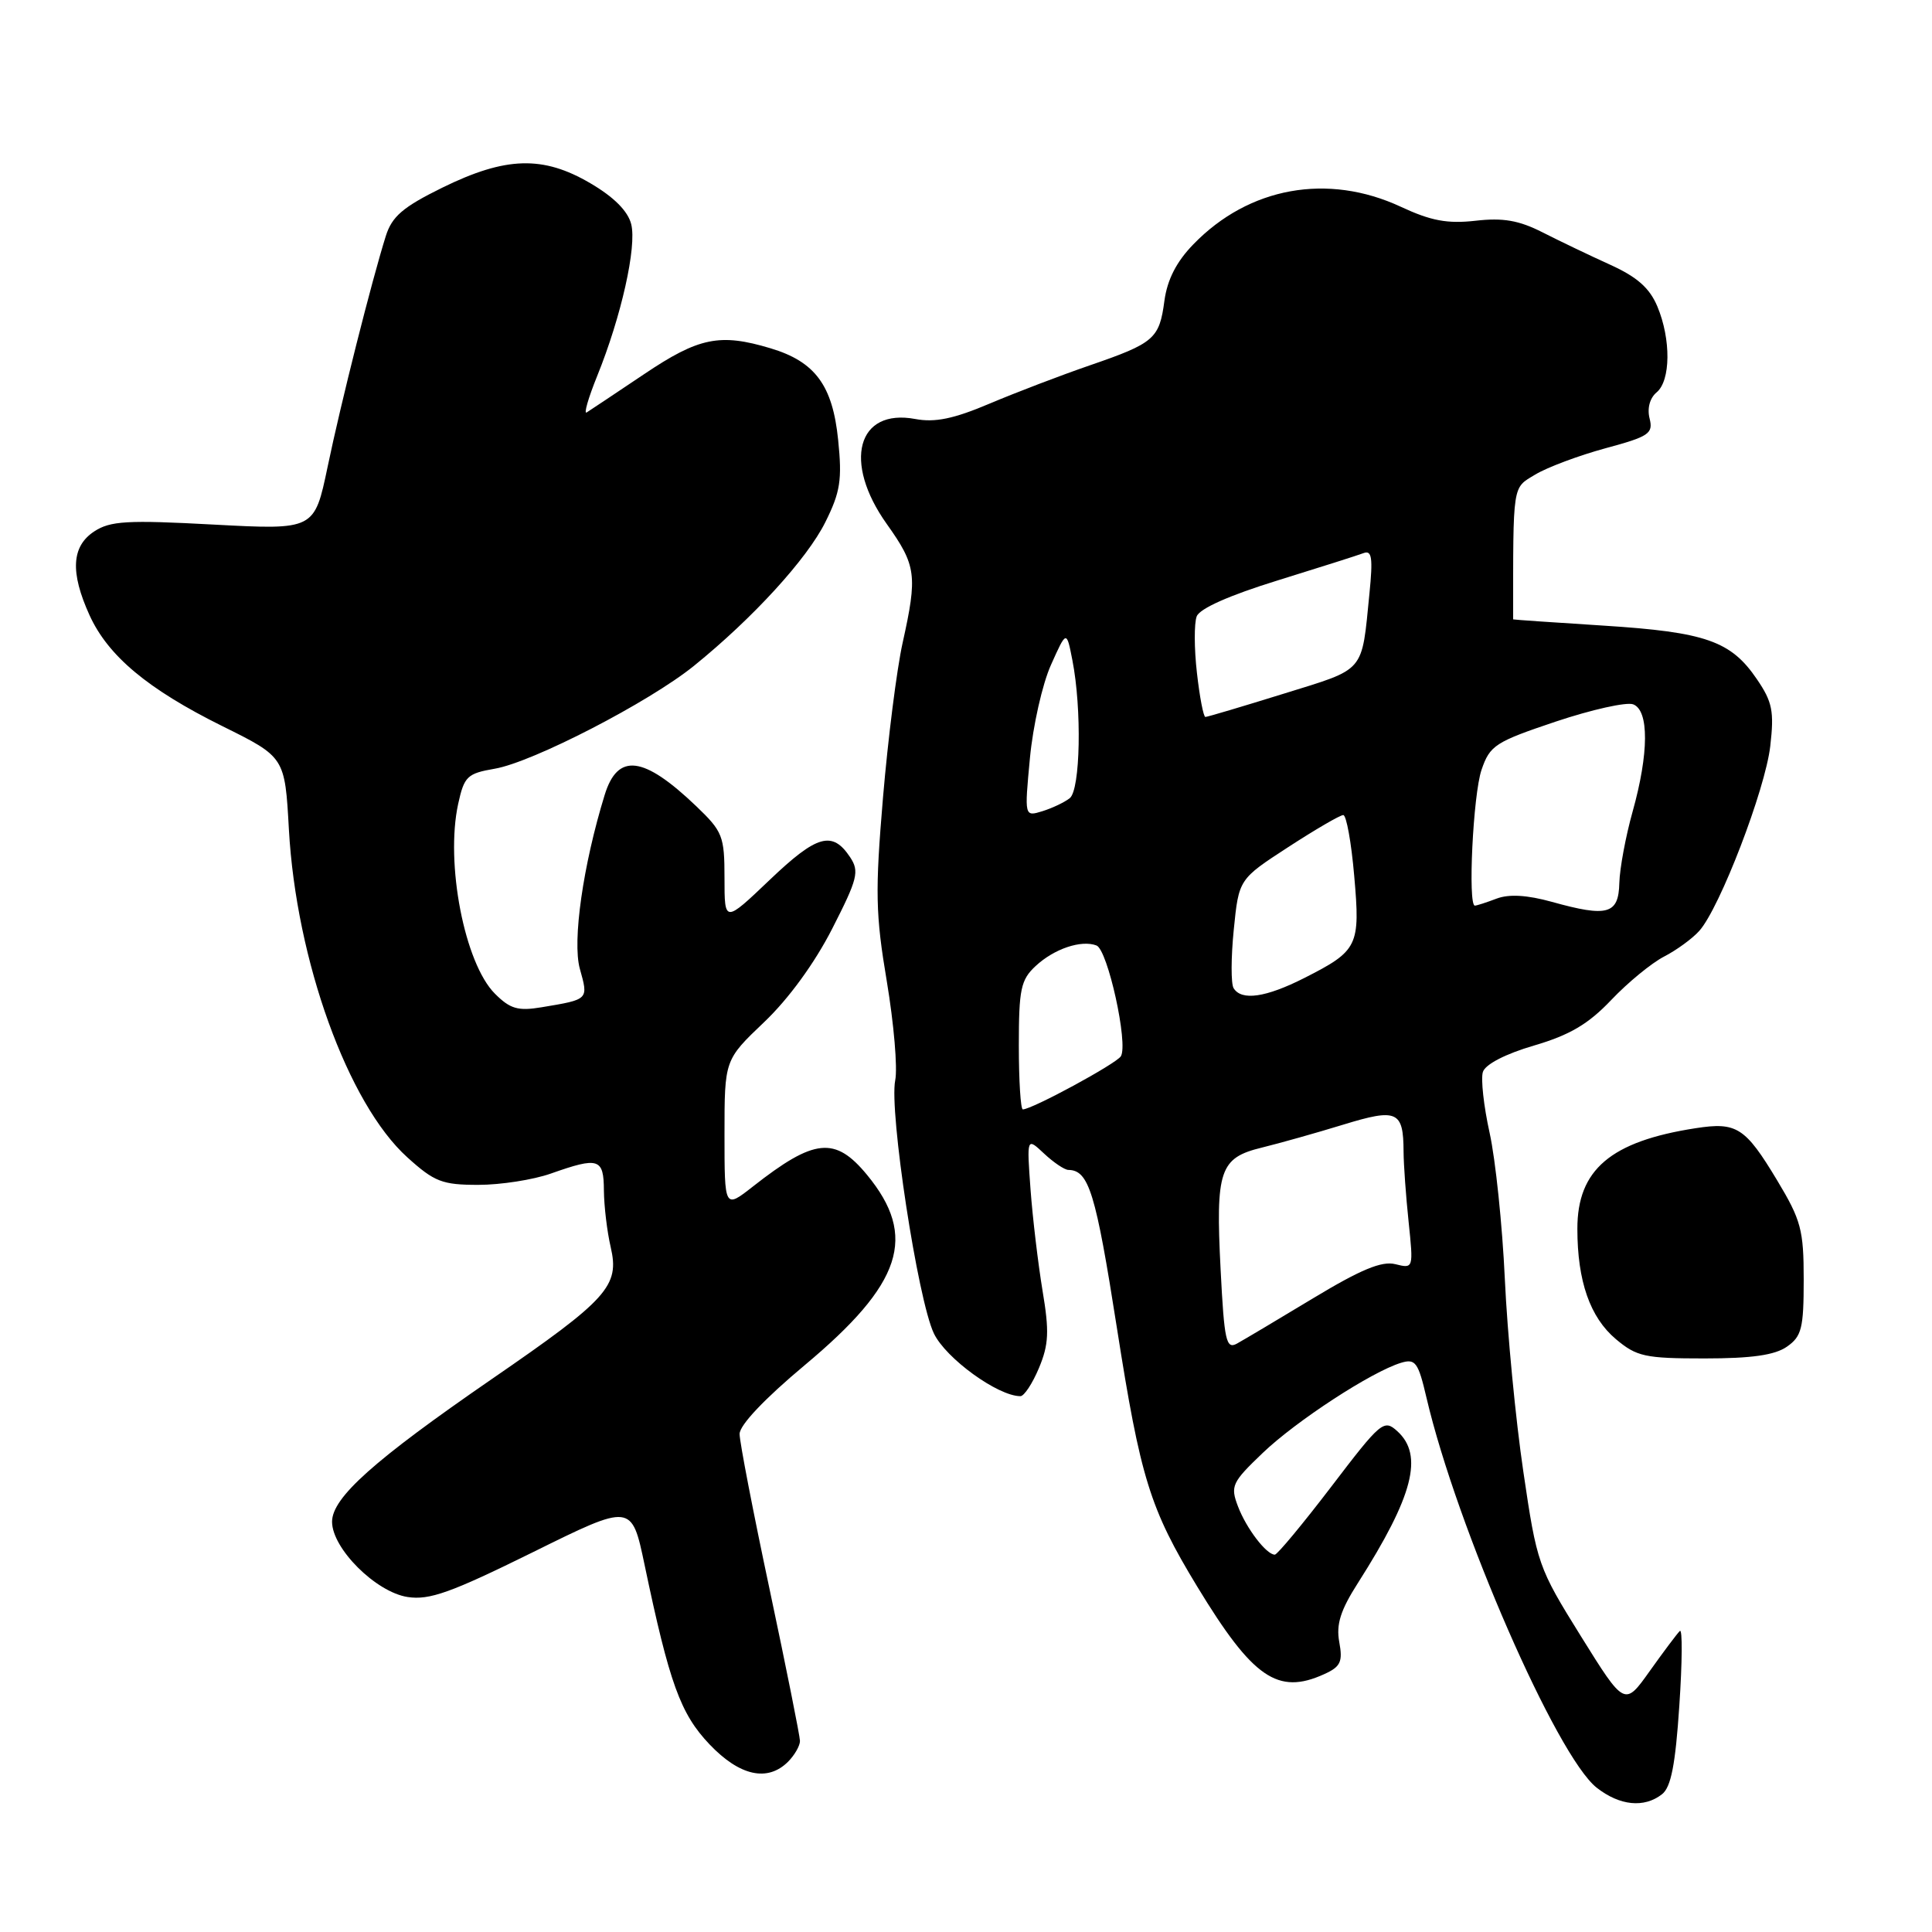 <?xml version="1.0" encoding="UTF-8" standalone="no"?>
<!DOCTYPE svg PUBLIC "-//W3C//DTD SVG 1.1//EN" "http://www.w3.org/Graphics/SVG/1.1/DTD/svg11.dtd" >
<svg xmlns="http://www.w3.org/2000/svg" xmlns:xlink="http://www.w3.org/1999/xlink" version="1.1" viewBox="0 0 256 256">
 <g >
 <path fill="currentColor"
d=" M 220.22 237.75 C 221.42 236.82 222.00 233.83 222.52 226.00 C 222.91 220.22 222.94 215.77 222.59 216.11 C 222.24 216.44 220.45 218.83 218.61 221.41 C 215.27 226.11 215.27 226.11 209.48 216.81 C 203.81 207.70 203.65 207.23 201.85 195.00 C 200.83 188.12 199.73 176.65 199.40 169.50 C 199.07 162.35 198.16 153.62 197.38 150.10 C 196.60 146.58 196.20 142.95 196.49 142.04 C 196.81 141.03 199.47 139.65 203.26 138.54 C 208.00 137.15 210.46 135.70 213.50 132.50 C 215.70 130.18 218.85 127.60 220.50 126.75 C 222.15 125.90 224.25 124.37 225.16 123.35 C 227.88 120.32 233.91 104.62 234.57 98.86 C 235.10 94.26 234.85 93.00 232.80 90.00 C 229.36 84.93 226.01 83.76 212.51 82.90 C 205.91 82.48 200.50 82.11 200.50 82.07 C 200.50 63.87 200.37 64.73 203.43 62.88 C 205.02 61.92 209.20 60.36 212.72 59.40 C 218.51 57.84 219.08 57.45 218.58 55.45 C 218.24 54.11 218.61 52.74 219.51 51.99 C 221.38 50.44 221.43 44.96 219.61 40.61 C 218.59 38.17 216.93 36.70 213.36 35.08 C 210.69 33.87 206.66 31.94 204.40 30.79 C 201.27 29.20 199.16 28.83 195.52 29.25 C 191.78 29.67 189.61 29.26 185.62 27.40 C 175.93 22.89 165.48 24.78 158.13 32.37 C 155.88 34.68 154.67 37.06 154.29 39.86 C 153.62 44.90 152.95 45.47 144.35 48.43 C 140.58 49.73 134.63 52.00 131.13 53.48 C 126.37 55.50 123.88 56.01 121.28 55.52 C 113.59 54.08 111.65 61.21 117.50 69.43 C 121.42 74.94 121.59 76.22 119.60 85.19 C 118.83 88.66 117.66 97.89 117.00 105.70 C 115.95 118.16 116.01 121.14 117.51 130.05 C 118.44 135.63 118.95 141.52 118.62 143.15 C 117.80 147.26 121.61 172.21 123.74 176.68 C 125.32 179.99 132.23 185.00 135.21 185.00 C 135.70 185.00 136.81 183.32 137.67 181.26 C 138.97 178.15 139.05 176.42 138.14 171.01 C 137.55 167.43 136.83 161.39 136.55 157.60 C 136.05 150.70 136.05 150.70 138.34 152.85 C 139.60 154.03 141.05 155.01 141.56 155.02 C 144.28 155.06 145.18 157.99 147.99 175.92 C 151.12 195.89 152.36 199.90 158.65 210.25 C 166.01 222.36 169.31 224.64 175.47 221.83 C 177.64 220.85 177.94 220.19 177.46 217.58 C 177.03 215.23 177.62 213.37 179.94 209.74 C 187.26 198.25 188.67 192.82 185.14 189.63 C 183.37 188.03 182.98 188.36 176.41 196.98 C 172.62 201.94 169.25 206.00 168.92 206.00 C 167.80 206.00 165.15 202.53 164.04 199.61 C 163.01 196.91 163.23 196.43 167.31 192.53 C 171.75 188.28 181.73 181.77 185.64 180.58 C 187.55 180.00 187.92 180.50 189.02 185.22 C 193.04 202.39 206.27 232.71 211.57 236.88 C 214.62 239.27 217.85 239.60 220.22 237.75 Z  M 104.43 233.43 C 105.29 232.56 106.00 231.33 106.00 230.68 C 105.99 230.03 104.19 221.04 102.00 210.71 C 99.80 200.37 98.00 191.06 98.00 190.01 C 98.00 188.83 101.32 185.33 106.62 180.90 C 119.56 170.09 121.61 163.84 114.89 155.68 C 110.65 150.54 107.92 150.82 99.75 157.23 C 96.00 160.17 96.00 160.17 96.00 150.30 C 96.00 140.44 96.00 140.44 101.25 135.44 C 104.49 132.36 107.95 127.61 110.27 123.06 C 113.65 116.44 113.89 115.47 112.65 113.59 C 110.29 110.04 108.26 110.61 102.00 116.58 C 96.00 122.30 96.00 122.30 96.00 116.36 C 96.00 110.78 95.76 110.18 92.25 106.82 C 85.26 100.14 81.85 99.72 80.12 105.34 C 77.26 114.62 75.82 124.69 76.83 128.36 C 77.98 132.49 78.05 132.42 71.75 133.47 C 68.63 133.99 67.59 133.68 65.58 131.67 C 61.56 127.65 58.99 114.41 60.71 106.52 C 61.51 102.87 61.91 102.49 65.55 101.86 C 70.59 101.00 86.00 93.04 91.95 88.23 C 99.77 81.90 106.93 74.07 109.36 69.19 C 111.35 65.20 111.60 63.58 111.06 58.30 C 110.33 51.06 108.01 47.92 102.10 46.15 C 95.38 44.13 92.60 44.70 85.33 49.59 C 81.57 52.11 78.16 54.39 77.74 54.65 C 77.32 54.92 77.95 52.74 79.13 49.82 C 82.32 41.95 84.39 32.70 83.64 29.71 C 83.21 27.98 81.35 26.11 78.24 24.29 C 71.95 20.59 67.01 20.74 58.60 24.87 C 53.38 27.44 51.94 28.68 51.12 31.28 C 49.27 37.16 45.17 53.38 43.41 61.86 C 41.66 70.22 41.66 70.22 28.31 69.51 C 16.86 68.89 14.61 69.02 12.48 70.42 C 9.48 72.39 9.28 75.83 11.86 81.51 C 14.32 86.92 19.57 91.31 29.47 96.22 C 37.75 100.32 37.75 100.32 38.28 109.91 C 39.25 127.26 46.10 146.25 53.97 153.35 C 57.56 156.60 58.60 157.00 63.38 157.00 C 66.33 157.00 70.66 156.33 73.00 155.50 C 79.34 153.26 80.00 153.48 80.02 157.75 C 80.04 159.81 80.44 163.19 80.92 165.25 C 82.12 170.41 80.55 172.15 65.17 182.73 C 49.55 193.49 44.00 198.44 44.00 201.64 C 44.00 205.18 49.80 210.96 54.00 211.61 C 56.90 212.06 59.74 211.04 70.60 205.68 C 83.70 199.20 83.70 199.20 85.41 207.35 C 88.71 223.09 90.16 227.08 94.02 231.14 C 98.01 235.33 101.71 236.15 104.43 233.43 Z  M 236.78 178.44 C 238.73 177.08 239.00 176.00 239.00 169.56 C 239.00 162.96 238.65 161.67 235.48 156.40 C 231.25 149.37 230.12 148.65 224.70 149.49 C 213.42 151.23 209.00 154.99 209.01 162.83 C 209.01 169.76 210.69 174.56 214.11 177.44 C 216.87 179.76 217.97 180.00 225.85 180.00 C 232.11 180.00 235.18 179.56 236.78 178.44 Z  M 161.74 168.27 C 161.06 155.04 161.61 153.42 167.21 152.06 C 169.57 151.48 174.41 150.12 177.96 149.03 C 185.13 146.83 185.96 147.19 185.98 152.60 C 185.99 154.31 186.29 158.50 186.65 161.91 C 187.29 168.09 187.29 168.11 184.89 167.51 C 183.09 167.06 180.32 168.21 173.99 172.03 C 169.32 174.85 164.78 177.55 163.89 178.04 C 162.47 178.81 162.22 177.66 161.74 168.27 Z  M 135.00 138.54 C 135.00 131.07 135.26 129.83 137.23 128.00 C 139.68 125.72 143.27 124.51 145.29 125.28 C 146.78 125.85 149.53 138.33 148.52 139.96 C 147.91 140.95 136.75 147.00 135.53 147.00 C 135.24 147.00 135.00 143.19 135.00 138.54 Z  M 163.46 130.94 C 163.10 130.36 163.11 126.87 163.48 123.19 C 164.15 116.50 164.15 116.50 170.69 112.25 C 174.29 109.91 177.57 108.00 177.99 108.00 C 178.40 108.00 179.06 111.63 179.44 116.06 C 180.26 125.36 179.96 125.97 172.85 129.58 C 167.72 132.18 164.51 132.64 163.46 130.94 Z  M 205.63 119.50 C 202.34 118.59 199.96 118.45 198.31 119.07 C 196.97 119.58 195.67 120.00 195.43 120.00 C 194.48 120.00 195.19 105.27 196.31 102.01 C 197.42 98.76 198.12 98.31 206.16 95.61 C 210.92 94.02 215.53 92.99 216.41 93.33 C 218.52 94.14 218.49 99.83 216.33 107.54 C 215.41 110.82 214.62 115.08 214.57 117.00 C 214.47 121.15 213.02 121.56 205.63 119.50 Z  M 136.47 100.46 C 136.87 96.19 138.12 90.63 139.26 88.10 C 141.32 83.50 141.32 83.50 142.10 87.50 C 143.36 93.94 143.16 104.63 141.75 105.76 C 141.06 106.31 139.43 107.08 138.12 107.49 C 135.74 108.22 135.74 108.22 136.47 100.46 Z  M 158.60 89.16 C 158.23 85.95 158.22 82.58 158.57 81.67 C 158.97 80.63 162.92 78.88 169.26 76.92 C 174.78 75.21 179.92 73.58 180.68 73.29 C 181.78 72.87 181.93 73.92 181.46 78.63 C 180.40 89.27 181.03 88.52 170.09 91.92 C 164.65 93.61 159.98 95.00 159.72 95.00 C 159.47 95.00 158.96 92.37 158.60 89.16 Z "/>
</g>
</svg>